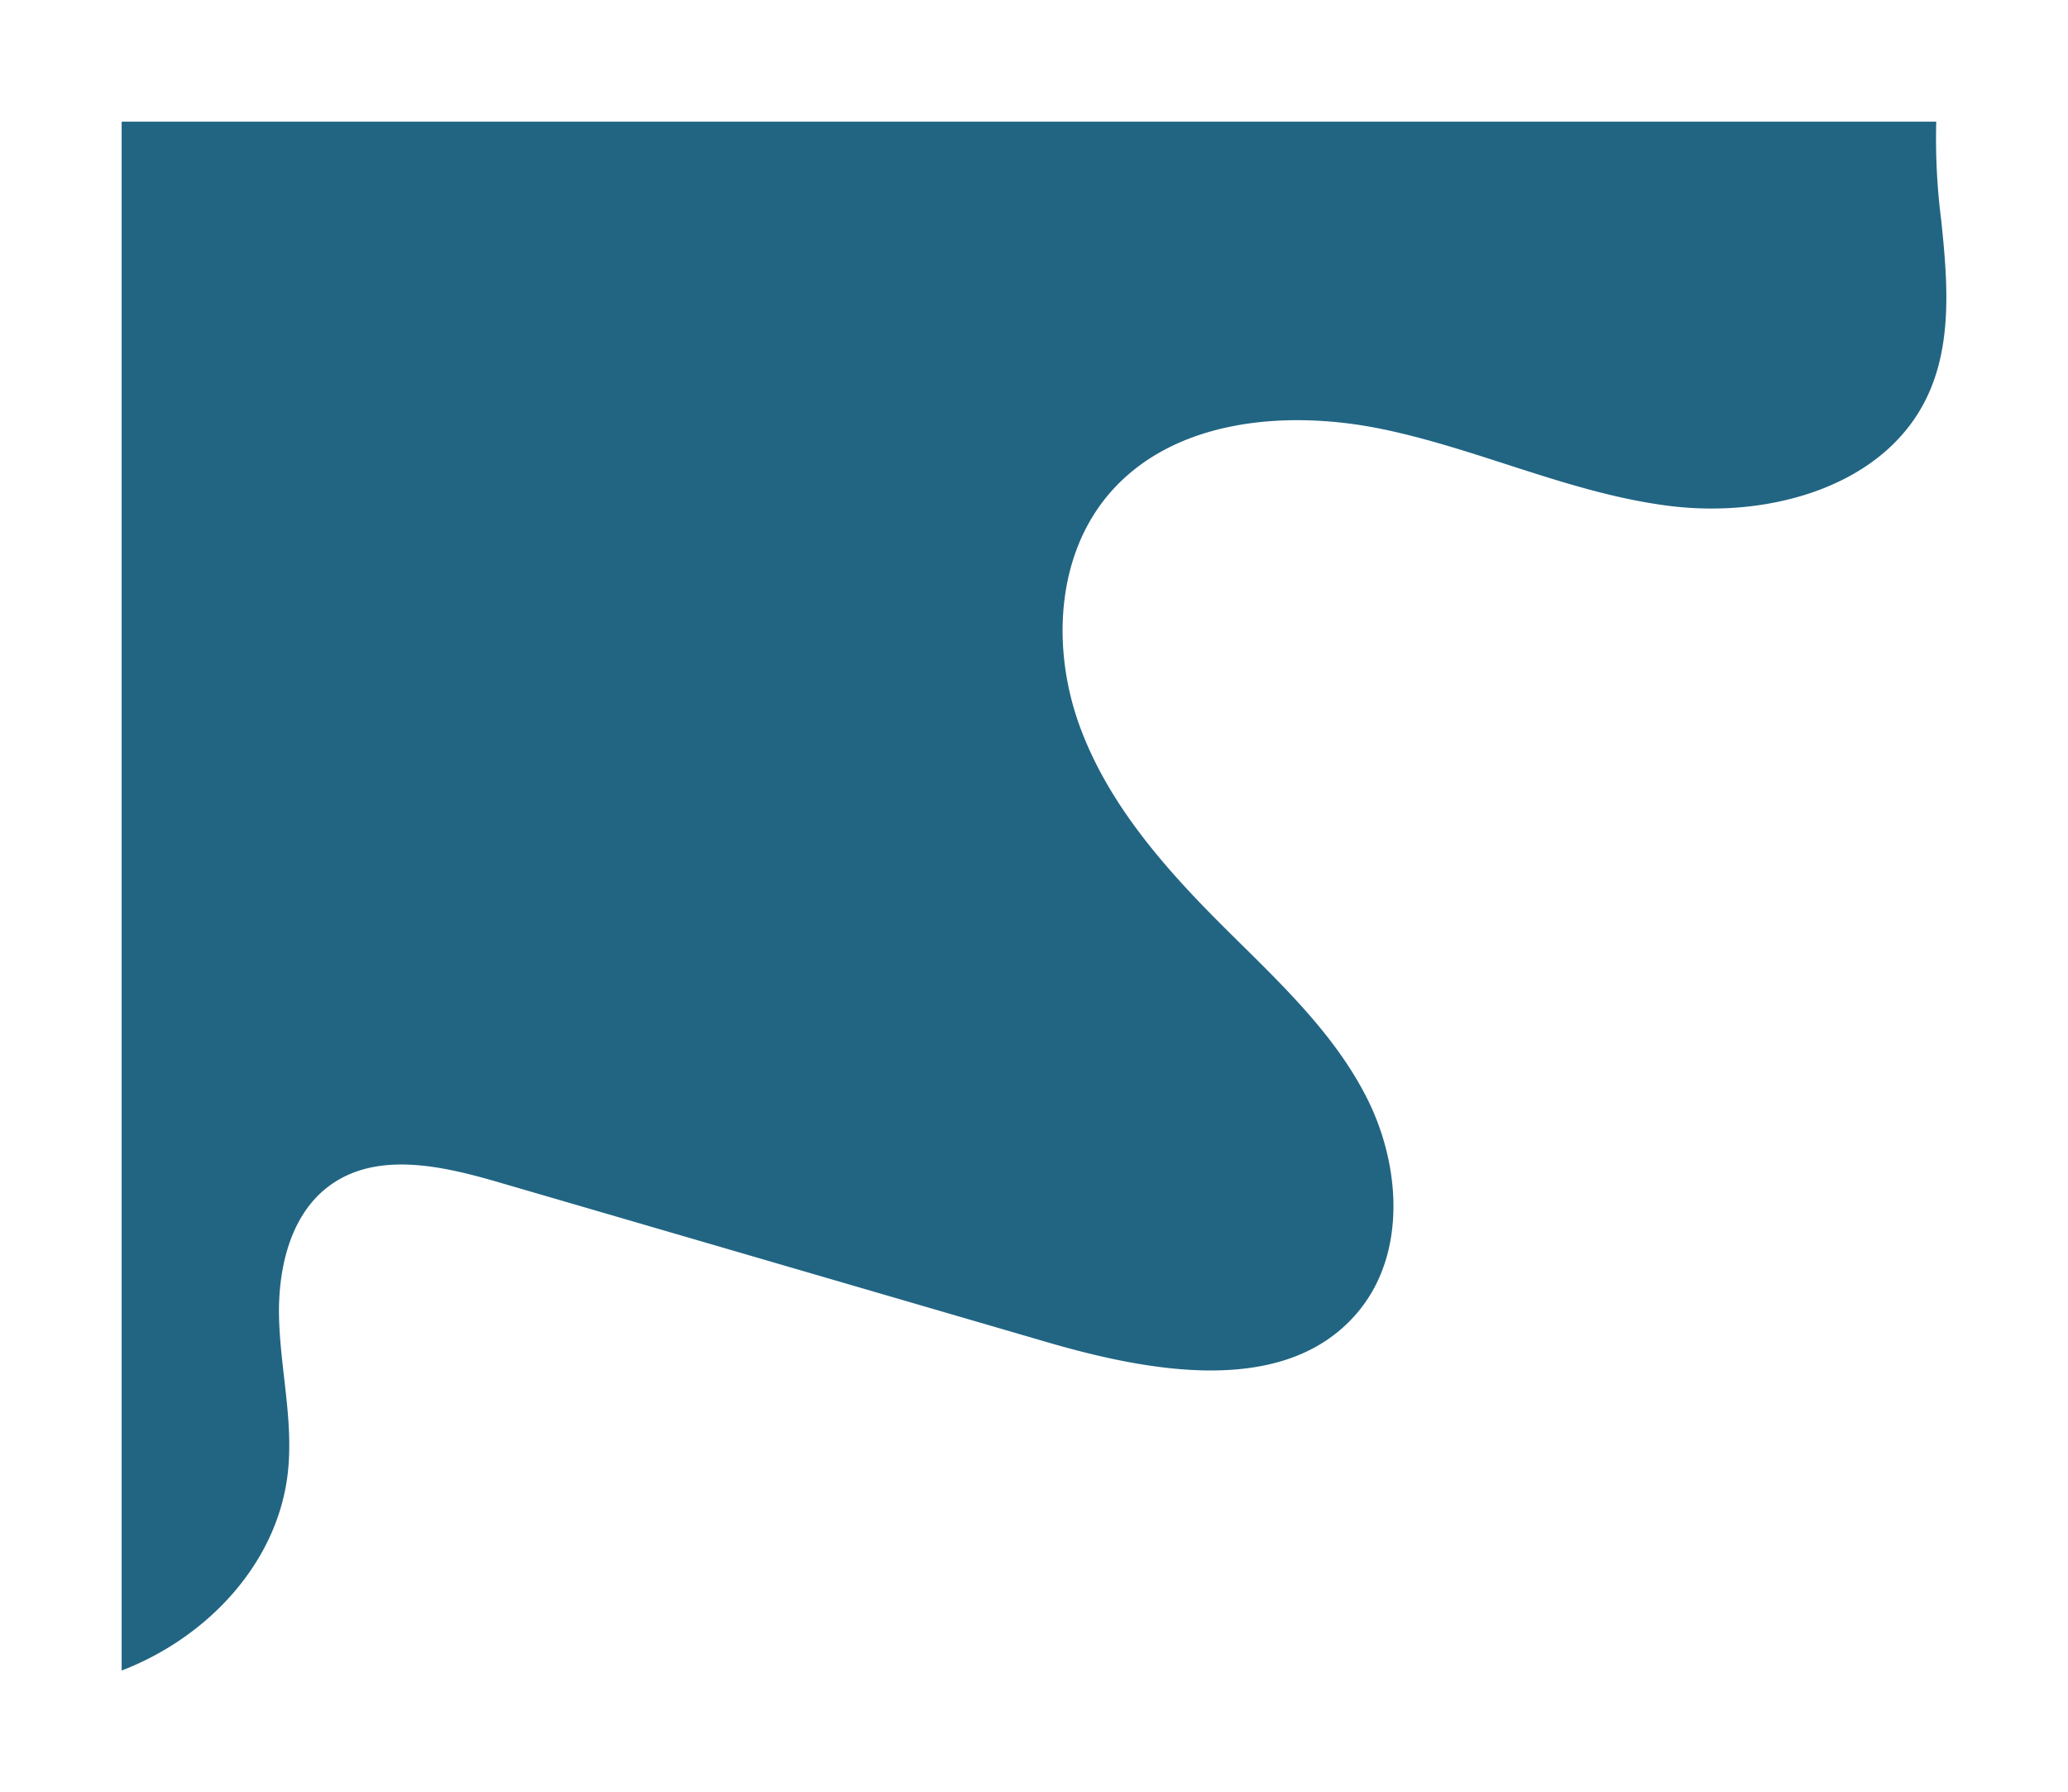 <svg xmlns="http://www.w3.org/2000/svg" xmlns:xlink="http://www.w3.org/1999/xlink" width="306" height="265.148" viewBox="0 0 306 265.148">
  <defs>
    <filter id="Path_2484" x="0" y="0" width="306" height="265.148" filterUnits="userSpaceOnUse">
      <feOffset input="SourceAlpha"/>
      <feGaussianBlur stdDeviation="6" result="blur"/>
      <feFlood flood-opacity="0.349"/>
      <feComposite operator="in" in2="blur"/>
      <feComposite in="SourceGraphic"/>
    </filter>
  </defs>
  <g transform="matrix(1, 0, 0, 1, 0, 0)" filter="url(#Path_2484)">
    <path id="Path_2484-2" data-name="Path 2484" d="M0,0V229.148c12.7-4.874,23.142-15.938,24.6-29.363.808-7.466-1.047-14.947-1.3-22.452S24.9,161.48,31.07,157.194c7.015-4.875,16.532-2.67,24.733-.279l81.224,23.678c15.7,4.576,35.5,8.022,45.952-4.548,7.207-8.665,6.3-21.861,1.137-31.88s-13.769-17.727-21.726-25.708c-8.484-8.51-16.59-17.868-20.676-29.168s-3.447-24.966,4.321-34.135c9.462-11.169,26.342-12.633,40.67-9.637s27.846,9.527,42.372,11.338,31.487-2.732,37.941-15.871c3.941-8.025,3.155-17.464,2.228-26.357A95.061,95.061,0,0,1,268.505,0Z" transform="translate(18 18)" fill="#216583"/>
  </g>
</svg>
